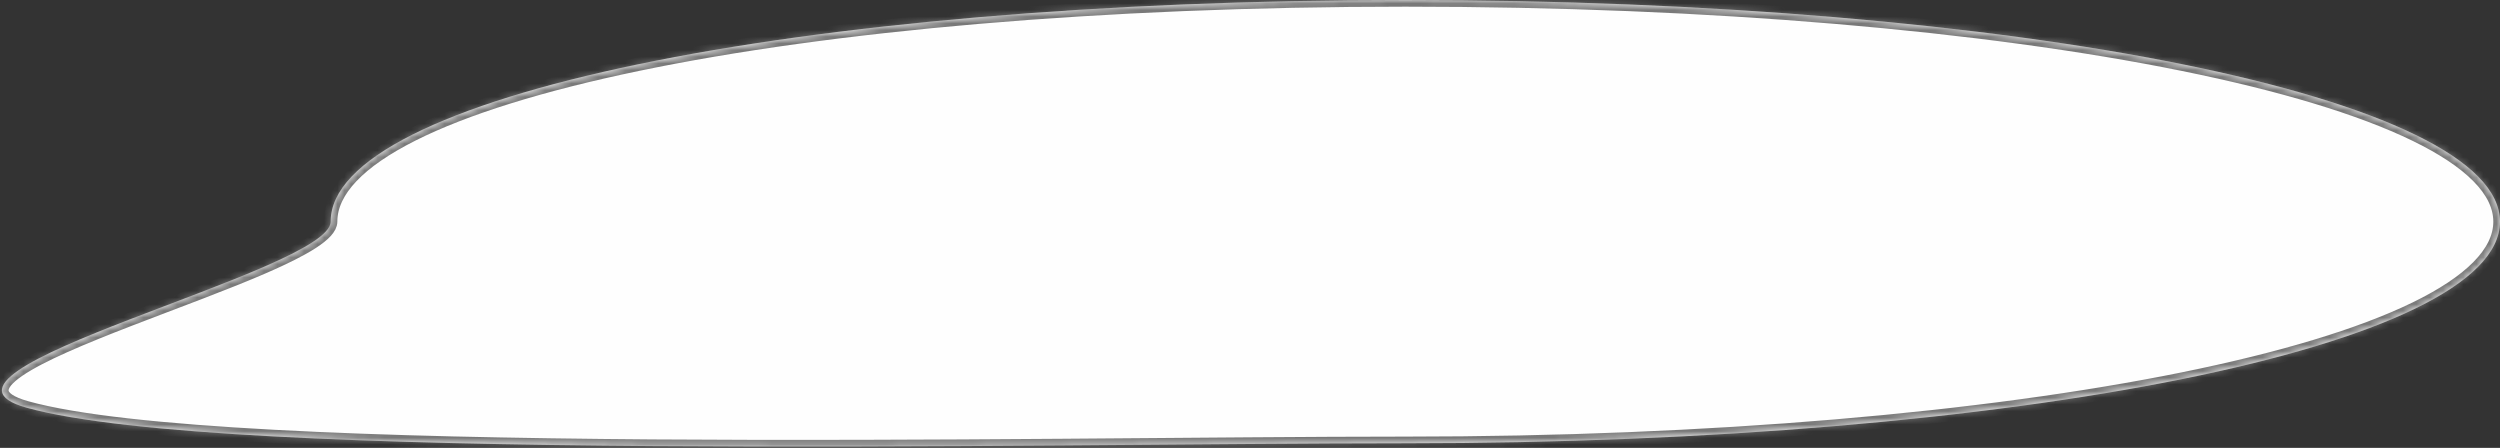 ﻿<?xml version="1.0" encoding="utf-8"?>
<svg version="1.1" xmlns:xlink="http://www.w3.org/1999/xlink" width="374px" height="67px" xmlns="http://www.w3.org/2000/svg">
  <rect width="100%" height="100%" fill="#333333" stroke="none"/>
  <defs>
    <mask fill="white" id="clip15">
      <path d="M 49.465 33.158  C 49.465 14.589  118.54 0  210.244 0  C 301.947 0  374 14.589  374 33.158  C 374 51.726  301.947 66.316  210.244 66.316  C 155.231 66.316  33.556 69.21  4 61  C -15.712 55.524  49.465 40.587  49.465 33.158  Z " fill-rule="evenodd" />
    </mask>
  </defs>
  <g transform="matrix(1 0 0 1 -127 -85 )">
    <path d="M 49.465 33.158  C 49.465 14.589  118.54 0  210.244 0  C 301.947 0  374 14.589  374 33.158  C 374 51.726  301.947 66.316  210.244 66.316  C 155.231 66.316  33.556 69.21  4 61  C -15.712 55.524  49.465 40.587  49.465 33.158  Z " fill-rule="nonzero" fill="#ffffff" stroke="none" fill-opacity="0.996" transform="matrix(1 0 0 1 127 85 )" />
    <path d="M 49.465 33.158  C 49.465 14.589  118.54 0  210.244 0  C 301.947 0  374 14.589  374 33.158  C 374 51.726  301.947 66.316  210.244 66.316  C 155.231 66.316  33.556 69.21  4 61  C -15.712 55.524  49.465 40.587  49.465 33.158  Z " stroke-width="2" stroke="#797979" fill="none" transform="matrix(1 0 0 1 127 85 )" mask="url(#clip15)" />
  </g>
</svg>